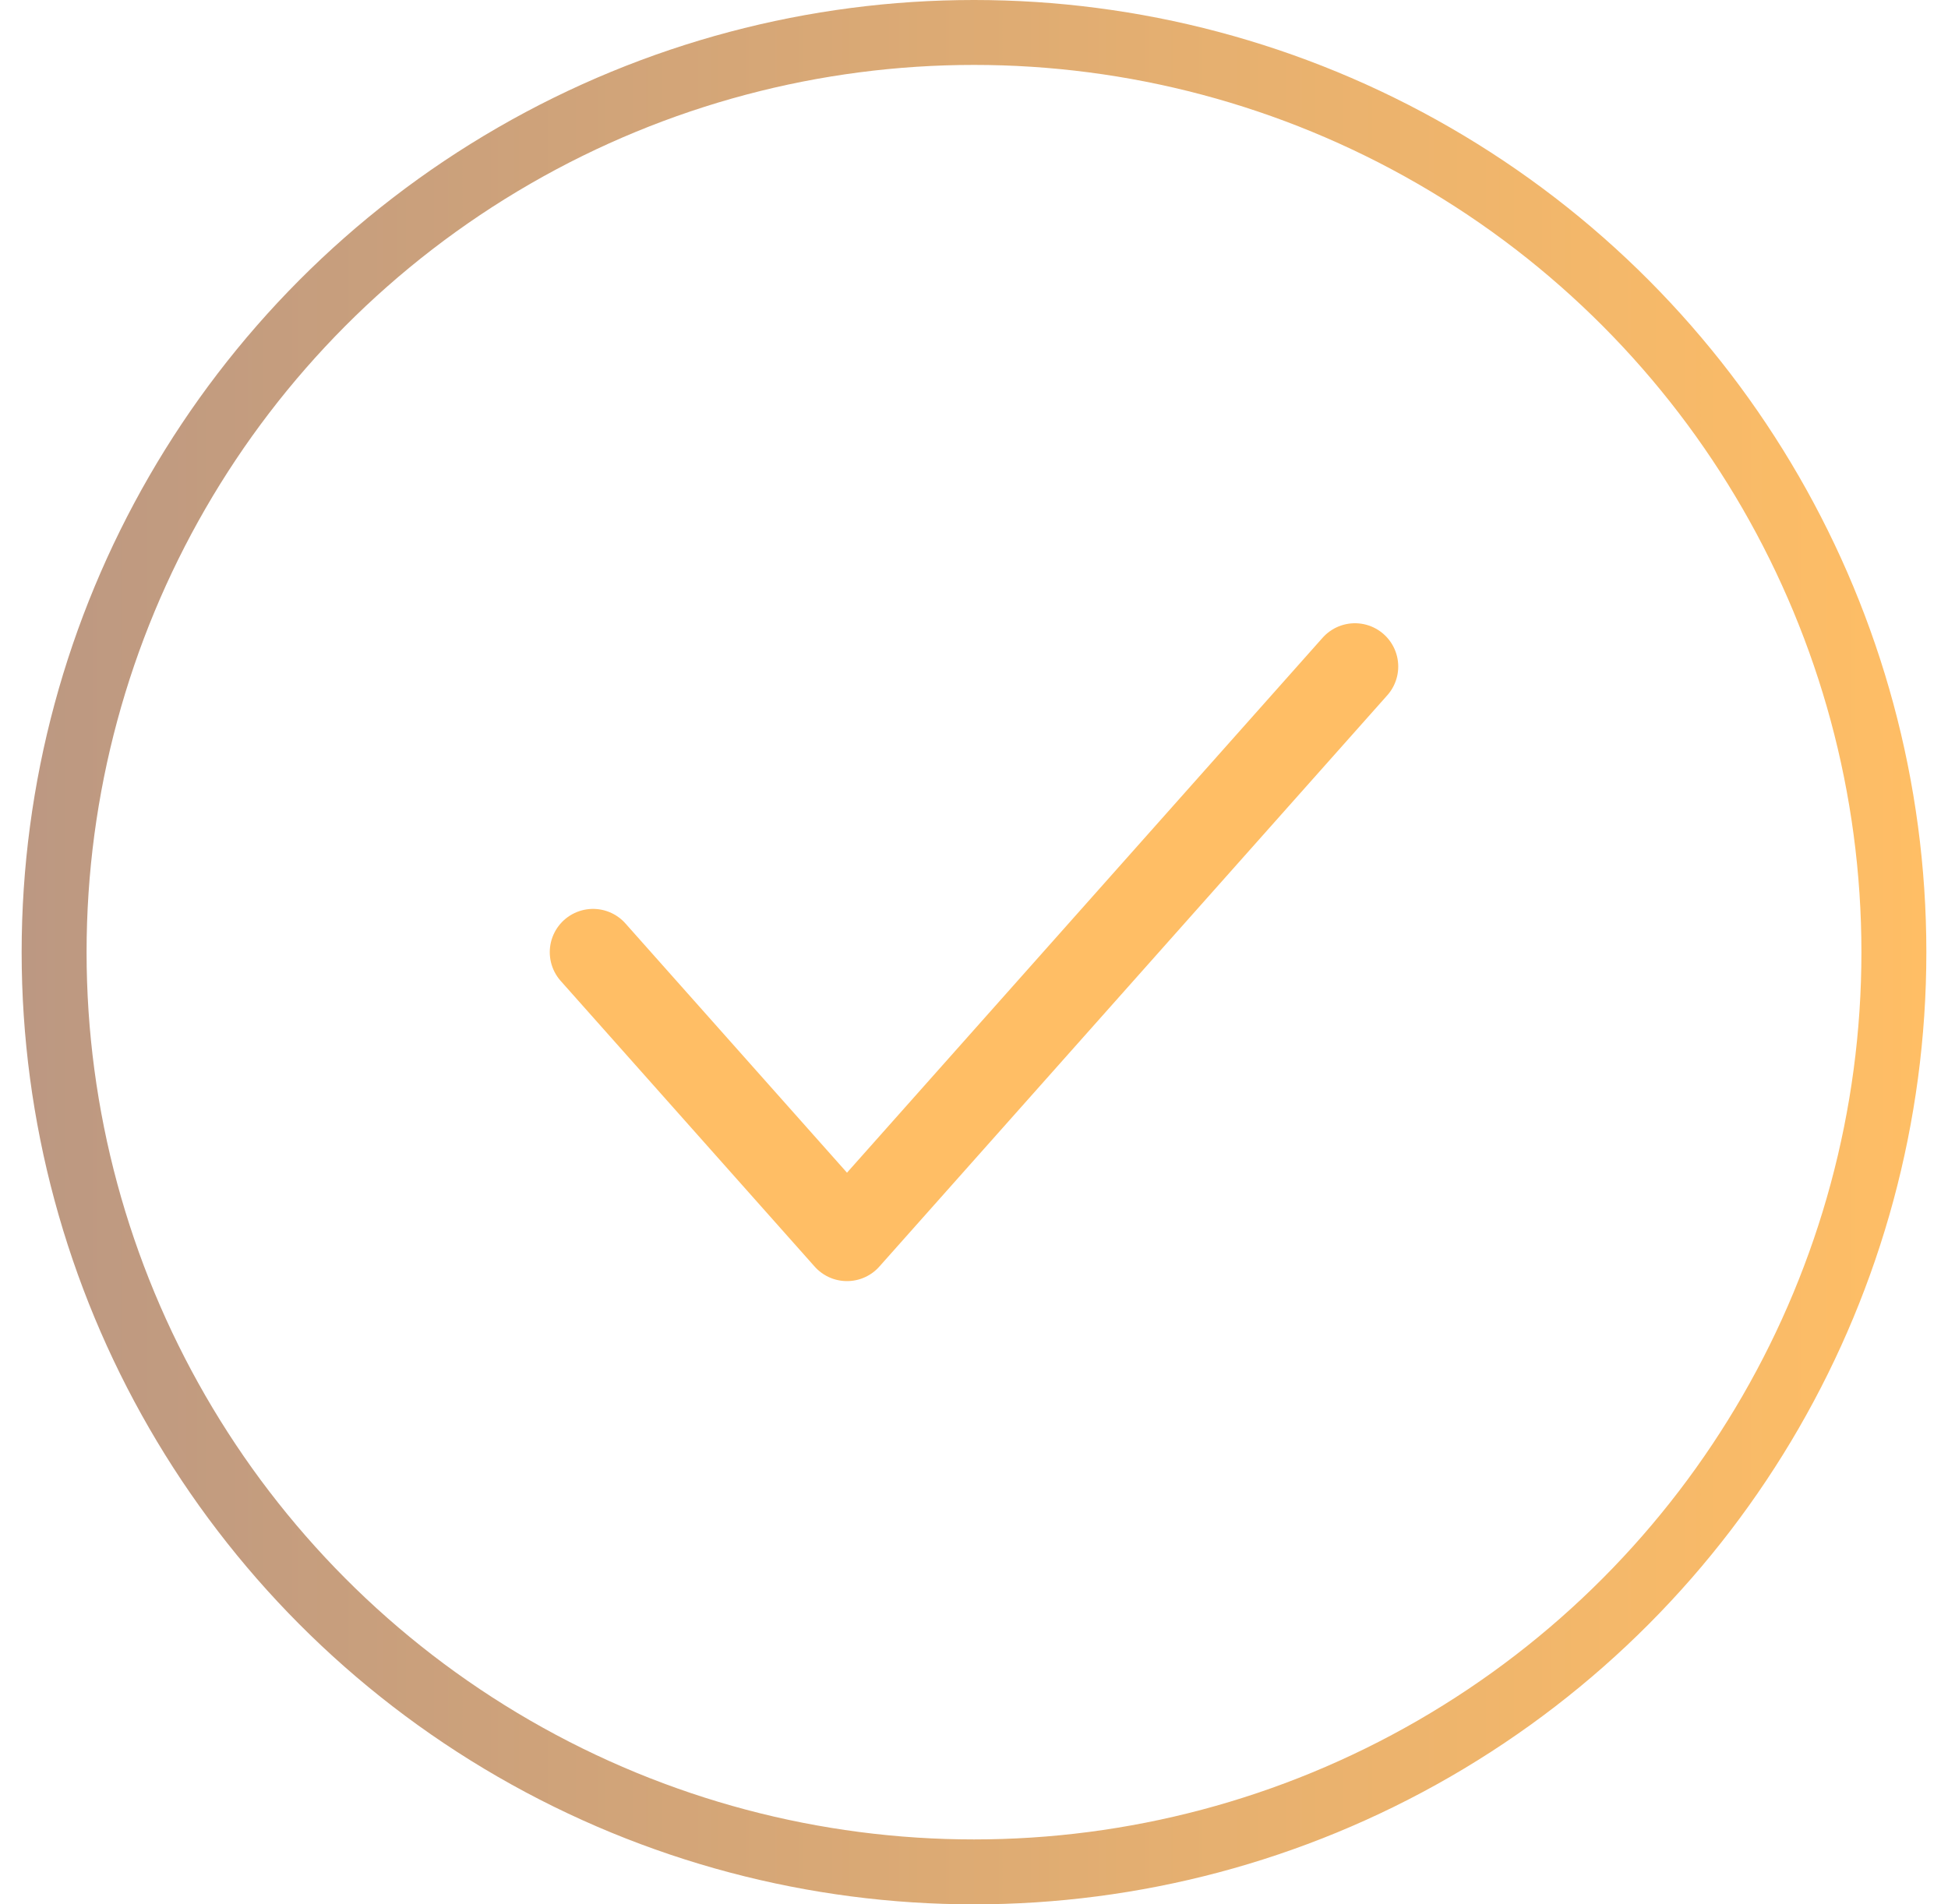 <svg width="45" height="44" viewBox="0 0 45 44" fill="none" xmlns="http://www.w3.org/2000/svg">
<circle cx="22.5" cy="22" r="21.25" transform="rotate(180 22.5 22)" stroke="url(#paint0_linear_286_3299)" stroke-width="1.5"/>
<path d="M13.7 22L19.566 28.6L31.3 15.4" stroke="#FFBE65" stroke-width="2" stroke-linecap="round" stroke-linejoin="round"/>
<defs>
<linearGradient id="paint0_linear_286_3299" x1="0.5" y1="22" x2="44.5" y2="22" gradientUnits="userSpaceOnUse">
<stop stop-color="#FFBE65"/>
<stop offset="1" stop-color="#BC9882"/>
</linearGradient>
</defs>
</svg>
